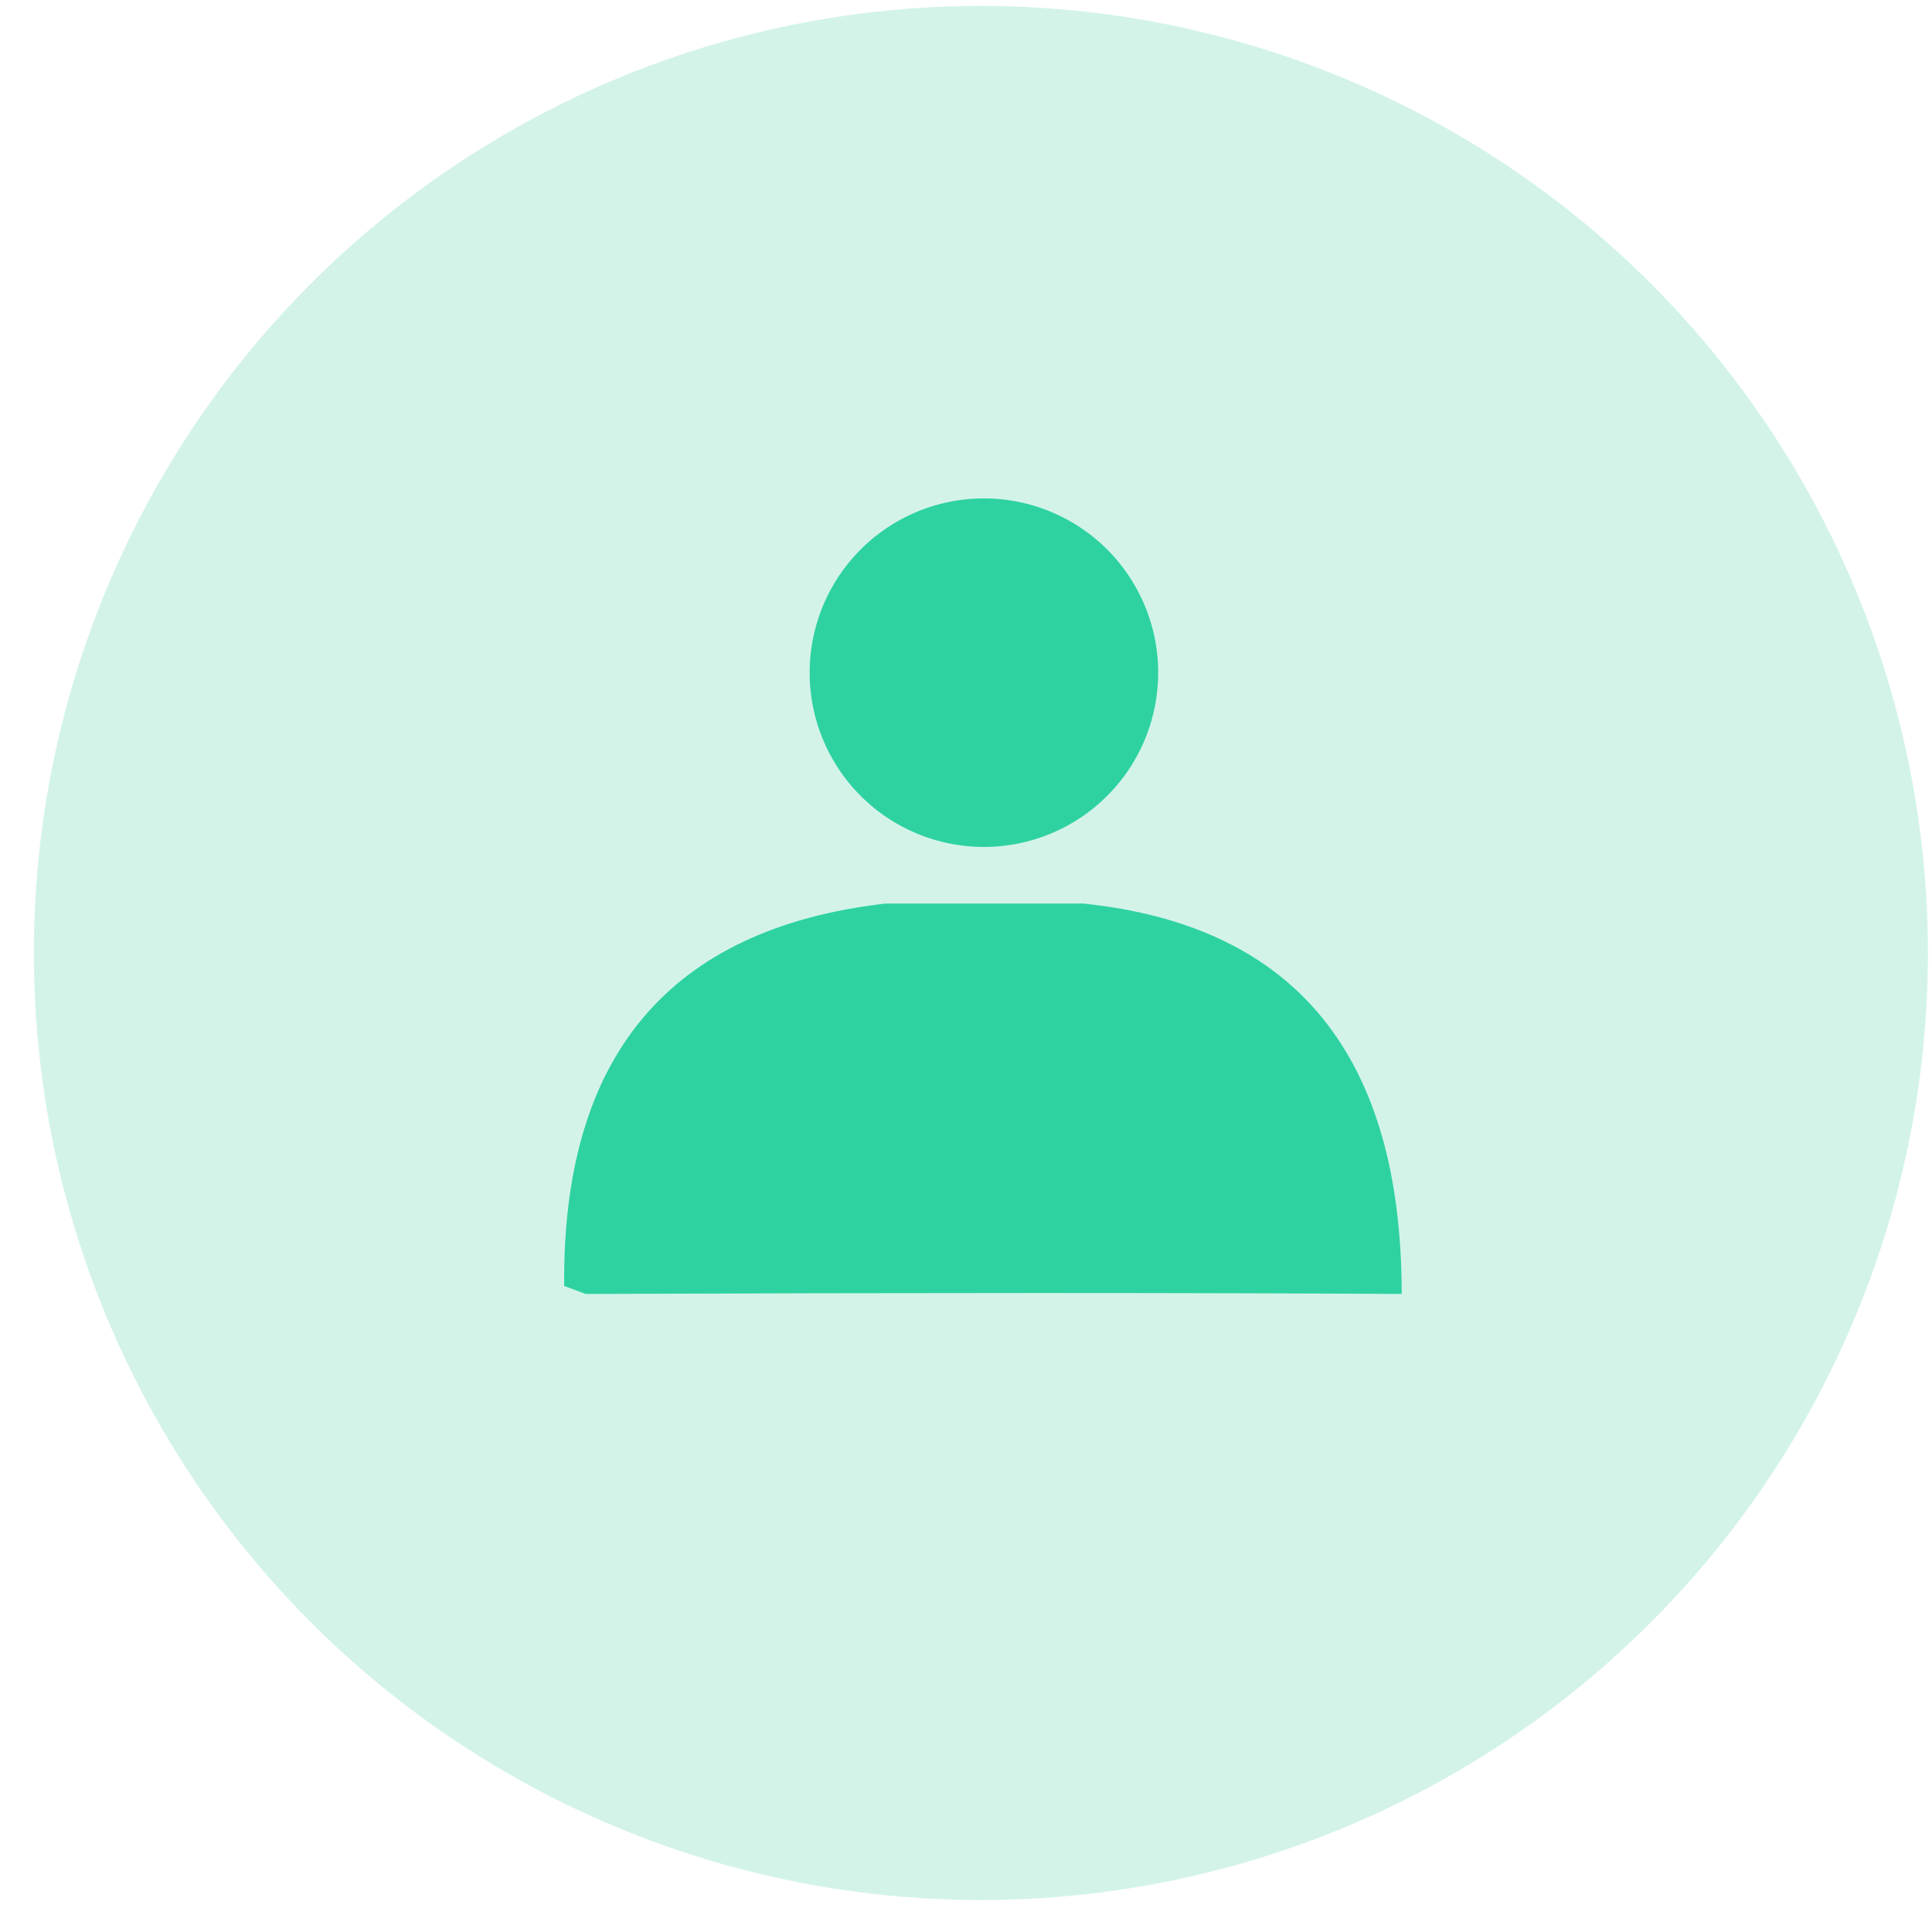 <svg width="51" height="51" fill="none" xmlns="http://www.w3.org/2000/svg"><circle opacity=".2" cx="25.893" cy="25.156" r="25" fill="#26C395"/><path fill-rule="evenodd" clip-rule="evenodd" d="M14.893 33.947c-.055-6.065 2.768-9.43 8.47-10.095H28.598c5.602.58 8.403 4.015 8.403 10.305-5.67-.033-12.85-.033-21.54 0l-.568-.21z" fill="#2ED2A1"/><path d="M25.973 22.357a4.6 4.6 0 100-9.2 4.6 4.6 0 000 9.2z" fill="#2ED2A1"/></svg>
